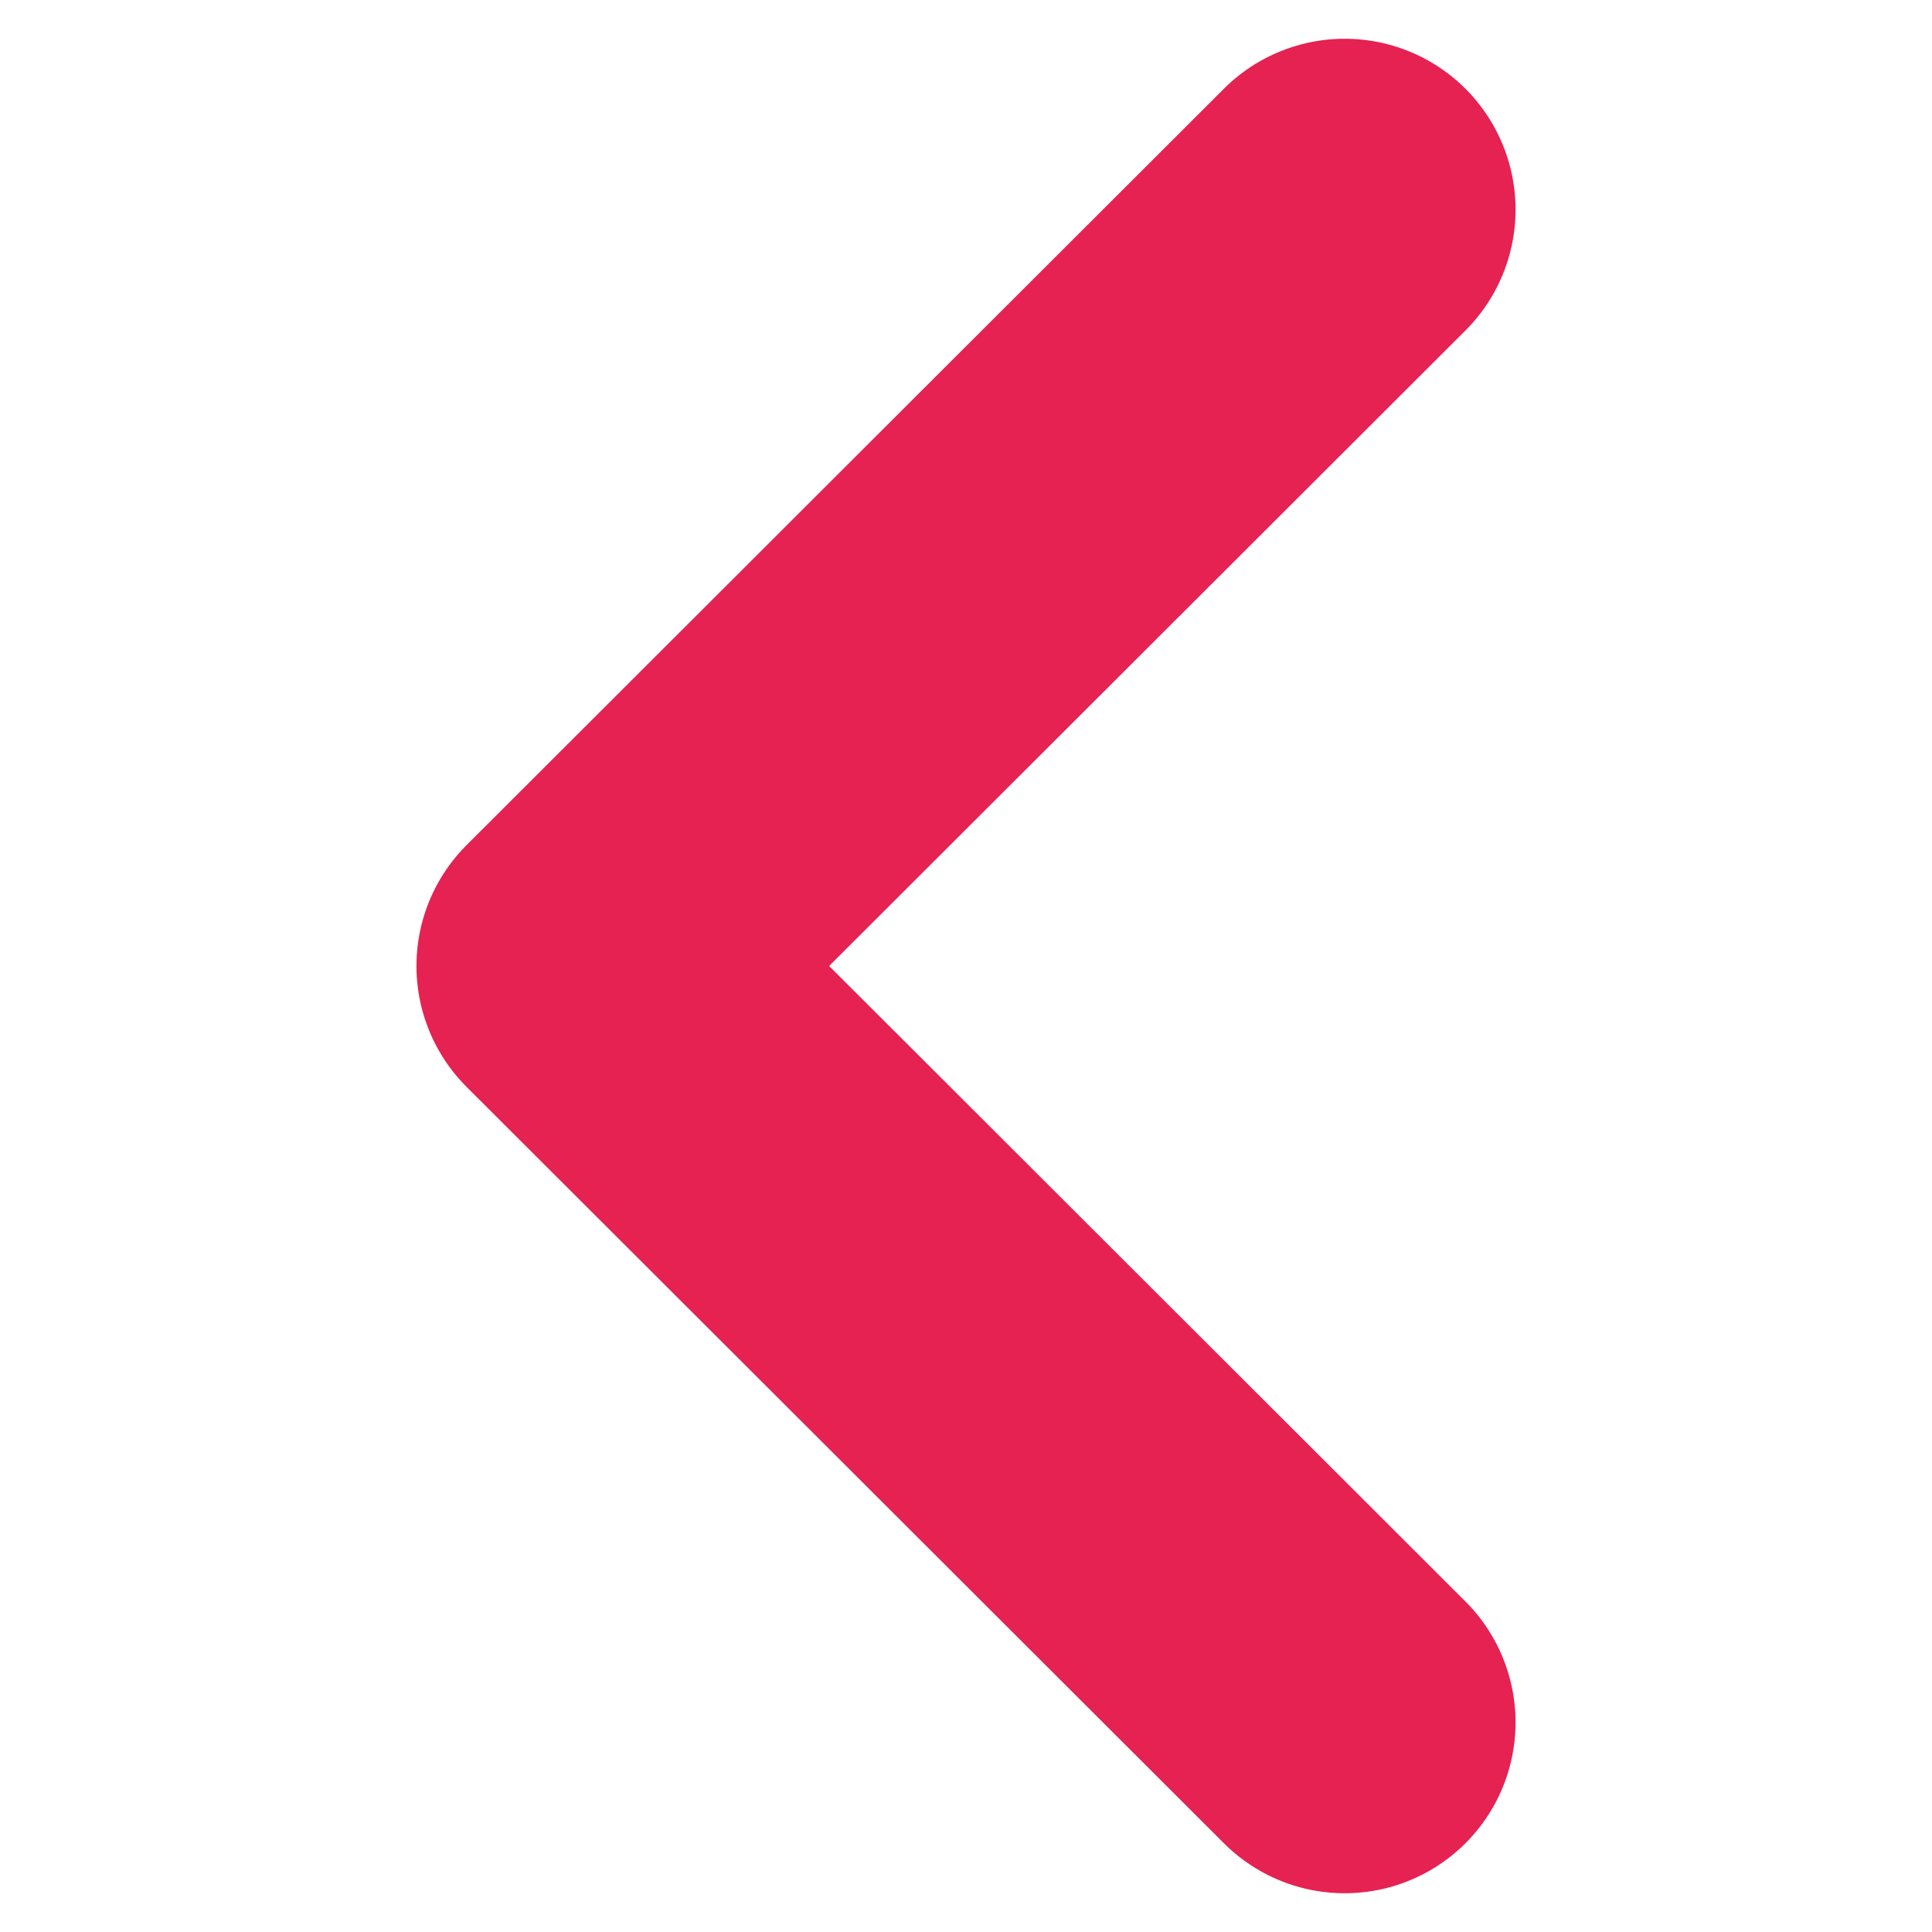 <?xml version="1.0" encoding="utf-8"?>
<!-- Generator: Adobe Illustrator 21.0.0, SVG Export Plug-In . SVG Version: 6.00 Build 0)  -->
<svg version="1.1" id="Livello_1" xmlns="http://www.w3.org/2000/svg" xmlns:xlink="http://www.w3.org/1999/xlink" x="0px" y="0px"
	 viewBox="0 0 200 200" style="enable-background:new 0 0 200 200;" xml:space="preserve">
<style type="text/css">
	.st0{fill:none;stroke:#E52251;stroke-width:35.377;stroke-linecap:round;stroke-linejoin:round;stroke-miterlimit:10;}
</style>
<polyline class="st0" points="139.2,21.7 60.8,100 139.2,178.3 "/>
</svg>
